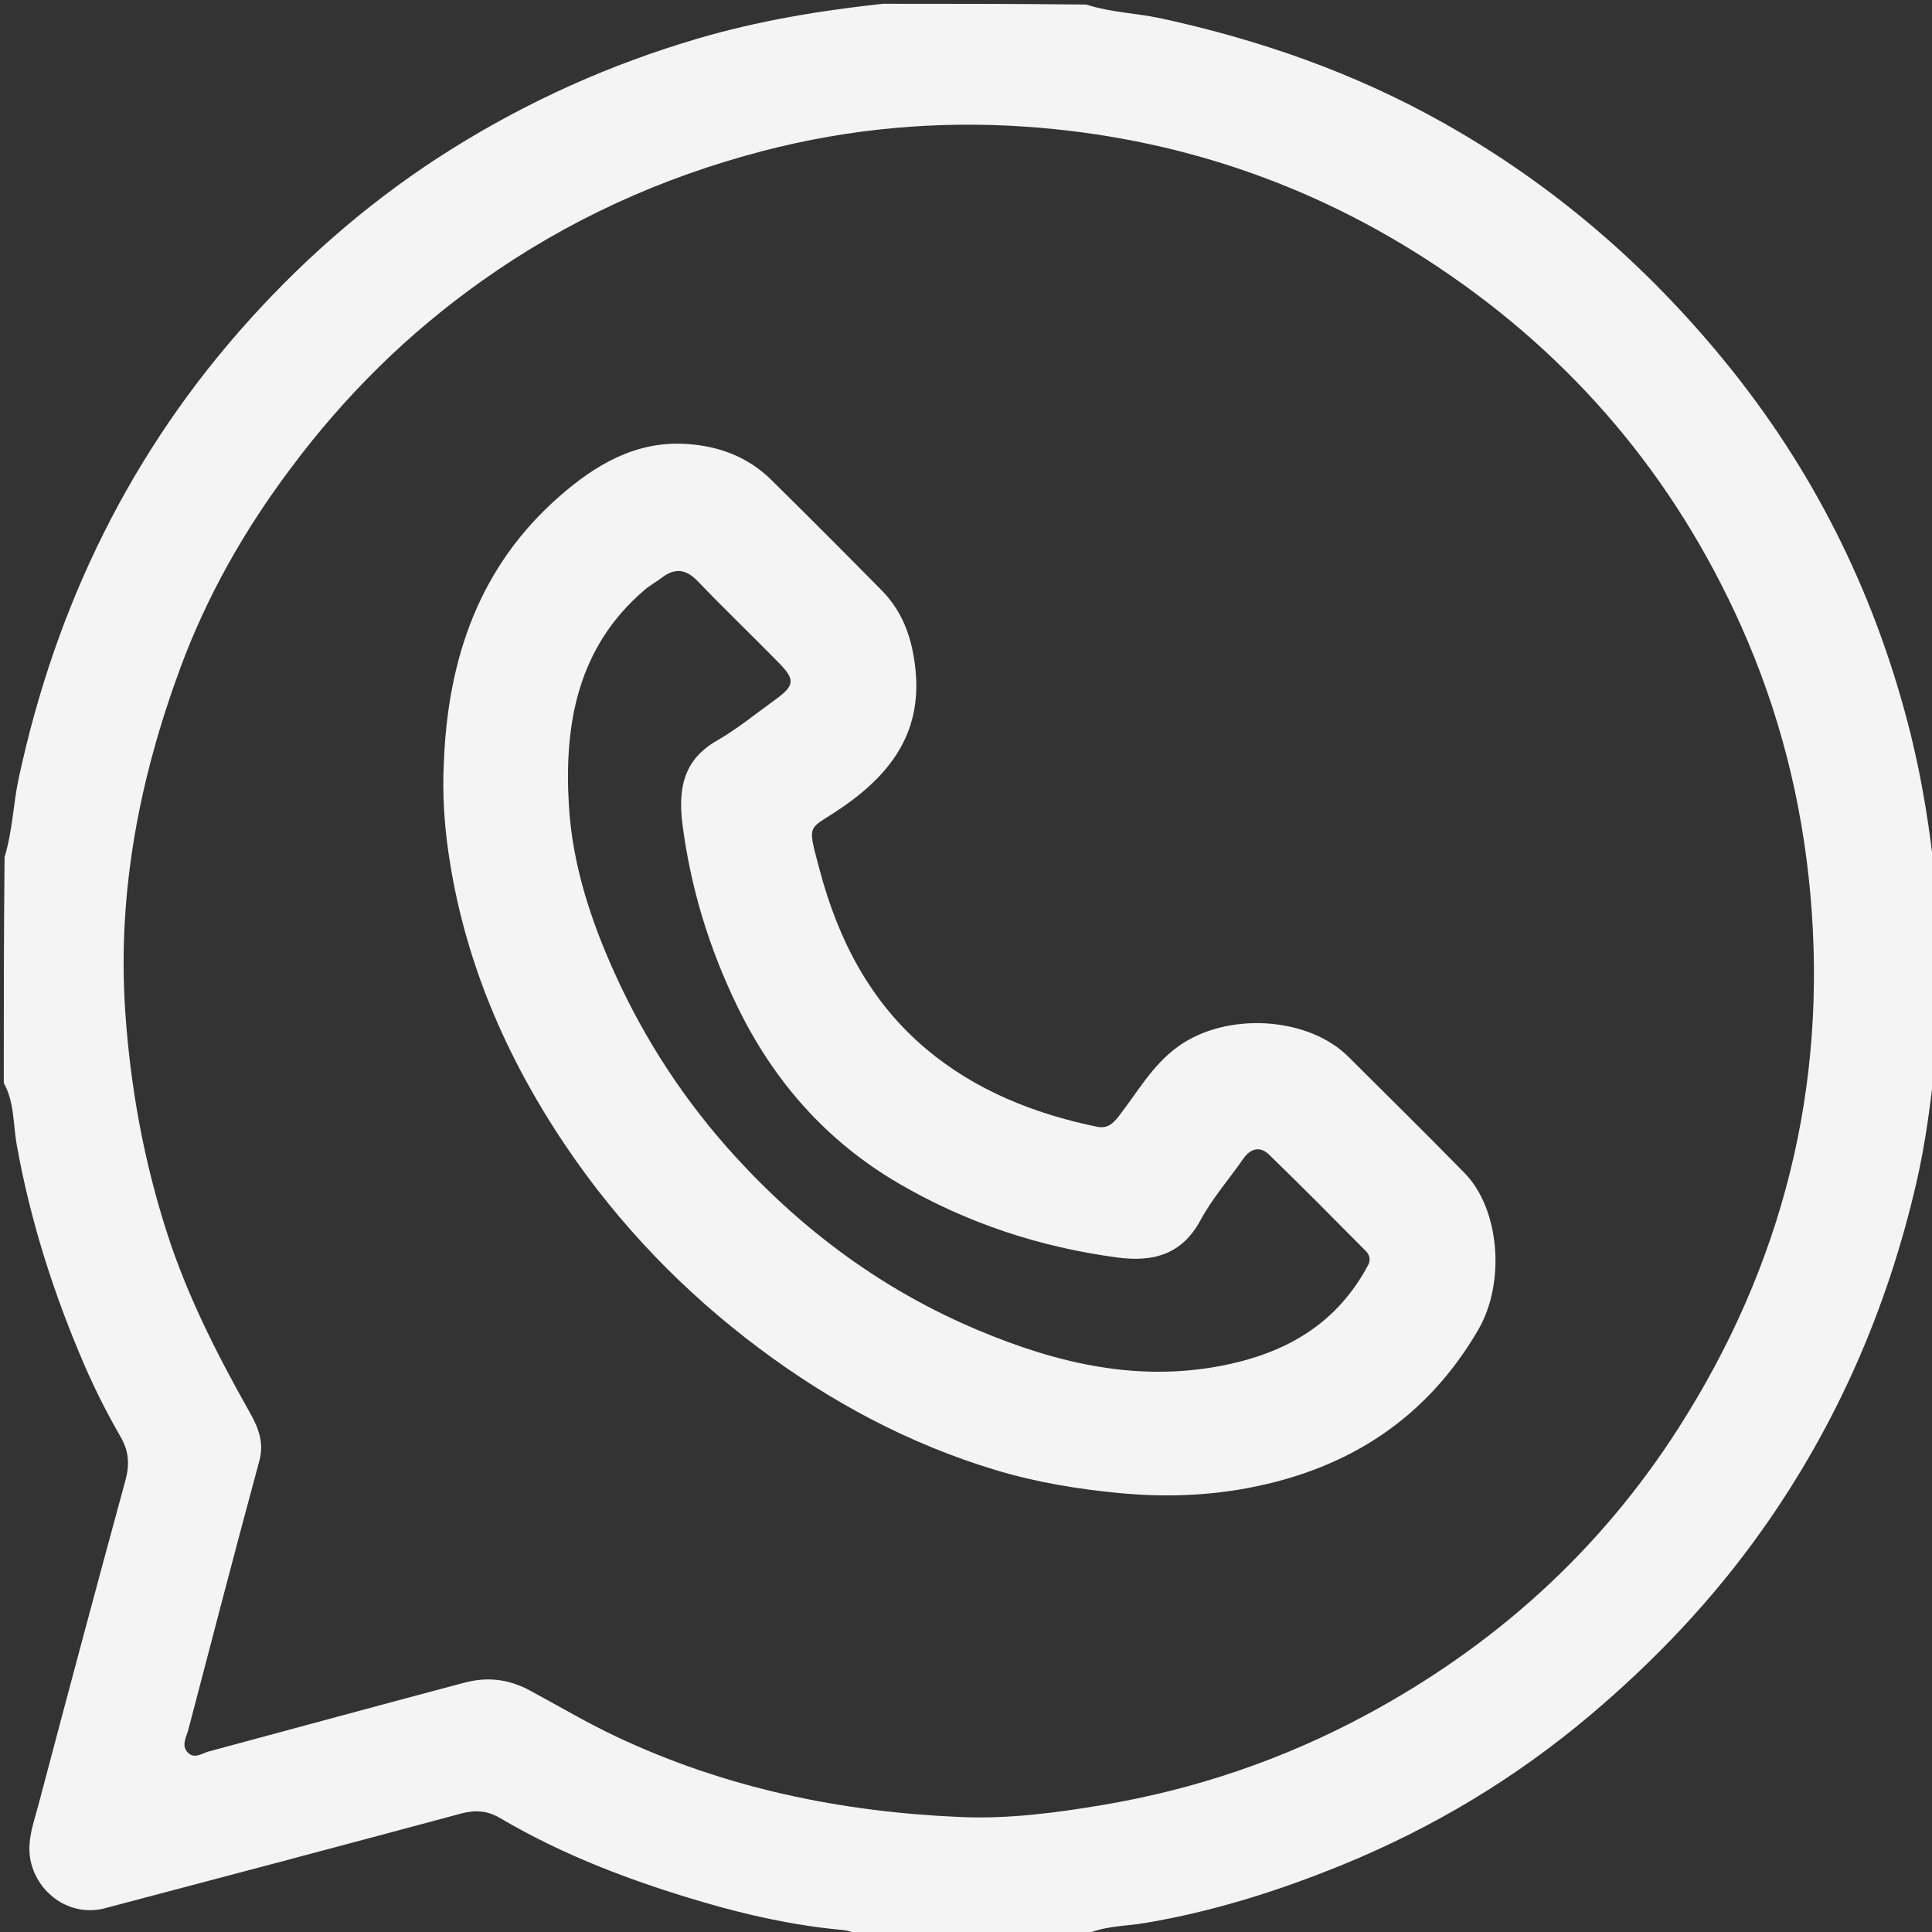 <svg version="1.1" id="Layer_1" xmlns="http://www.w3.org/2000/svg" xmlns:xlink="http://www.w3.org/1999/xlink" x="0px" y="0px"
	 width="100%" viewBox="0 0 512 512" enable-background="new 0 0 512 512" xml:space="preserve">
<rect x="0" y="0" width="512" height="512" fill="#333333" stroke="none"/>
<path fill="#F4F4F5" opacity="1" stroke="none" 
	d="
M234,1 
	C251.688,1 269.375,1 287.831,1.208 
	C294.773,3.377 301.287,3.484 307.555,4.842 
	C333.963,10.565 359.184,19.385 382.842,32.745 
	C411.725,49.056 436.267,70.249 457.187,95.873 
	C480.341,124.232 496.324,156.156 505.572,191.531 
	C509.306,205.813 511.614,220.324 513,235 
	C513,249.688 513,264.375 512.958,279.93 
	C511.747,291.834 510.316,302.842 507.811,313.66 
	C500.119,346.891 486.748,377.574 466.975,405.49 
	C453.905,423.942 438.471,440.16 421.285,454.654 
	C401.619,471.239 379.708,484.403 355.869,494.148 
	C338.941,501.069 321.576,506.577 303.445,509.614 
	C297.955,510.534 292.155,510.335 287,513 
	C267.312,513 247.625,513 227.199,512.752 
	C225.351,511.647 224.062,511.534 222.704,511.407 
	C210.288,510.246 198.145,507.546 186.227,504.051 
	C167.548,498.574 149.367,491.737 132.521,481.804 
	C129.1,479.786 125.88,479.618 122.112,480.631 
	C90.699,489.076 59.258,497.417 27.804,505.704 
	C19.485,507.896 11.275,502.899 8.59,494.898 
	C6.609,488.993 8.758,483.723 10.176,478.353 
	C17.764,449.617 25.442,420.905 33.26,392.231 
	C34.387,388.097 34.143,384.572 32.004,380.856 
	C28.447,374.676 25.211,368.34 22.369,361.758 
	C14.243,342.934 8.054,323.588 4.431,303.376 
	C3.451,297.909 3.849,292.09 1,287 
	C1,267.312 1,247.625 1.213,227.169 
	C3.378,219.884 3.509,213.035 4.917,206.448 
	C14.739,160.496 34.695,119.501 66.277,84.571 
	C82.045,67.133 99.825,51.903 119.895,39.376 
	C140.217,26.691 161.769,17.04 184.737,10.272 
	C200.879,5.516 217.335,2.794 234,1 
M76.894,124.312 
	C64.749,140.488 54.821,158.01 47.829,176.911 
	C36.983,206.229 31.06,236.412 33.191,268.025 
	C34.55,288.206 38.145,307.78 44.334,326.952 
	C49.719,343.636 57.639,359.144 66.221,374.364 
	C68.402,378.234 70.062,382.234 68.724,387.159 
	C62.292,410.849 56.147,434.616 49.916,458.36 
	C49.384,460.386 47.939,462.591 49.799,464.468 
	C51.561,466.246 53.557,464.629 55.395,464.135 
	C77.984,458.061 100.548,451.896 123.16,445.909 
	C129.085,444.341 134.776,444.939 140.424,447.99 
	C148.008,452.088 155.417,456.483 163.253,460.187 
	C192.214,473.876 222.836,480.18 254.591,481.533 
	C267.21,482.071 279.806,480.431 292.207,478.341 
	C316.588,474.231 339.749,466.412 361.662,454.677 
	C395.955,436.312 423.982,411.041 444.843,378.41 
	C472.36,335.368 484.358,288.204 479.764,236.96 
	C477.547,212.231 471.537,188.581 461.47,166.026 
	C443.842,126.531 416.901,94.627 380.928,70.651 
	C347.94,48.665 311.371,36.321 271.883,33.576 
	C248.439,31.946 225.098,34.037 202.222,39.998 
	C175.264,47.022 150.331,58.364 127.596,74.518 
	C108.234,88.277 91.496,104.687 76.894,124.312 
z"/>
<path fill="#F4F4F5" opacity="1" stroke="none" 
	d="
M117.624,202.076 
	C118.706,174.239 127.146,150.018 148.265,131.532 
	C157.803,123.182 168.484,116.795 181.928,117.651 
	C190.476,118.196 198.18,121.046 204.365,127.142 
	C214.216,136.852 223.99,146.641 233.696,156.496 
	C239.145,162.028 241.57,168.772 242.516,176.554 
	C244.56,193.384 236.702,204.512 223.646,213.648 
	C214.024,220.382 213.706,217.303 217.271,230.724 
	C222.162,249.132 230.673,265.539 245.376,277.932 
	C258.447,288.949 274.003,295.14 290.674,298.594 
	C293.35,299.148 294.849,297.908 296.45,295.857 
	C301.425,289.488 305.302,282.334 312.172,277.362 
	C325.022,268.062 346.619,269.374 357.326,280.039 
	C367.599,290.272 377.921,300.456 388.075,310.805 
	C397.507,320.418 399.002,339.945 391.75,352.407 
	C378.054,375.942 357.362,389.264 330.992,394.288 
	C319.71,396.438 308.404,396.783 296.855,395.699 
	C285.547,394.638 274.515,392.807 263.699,389.535 
	C240.866,382.626 220.177,371.552 201.12,357.268 
	C181.121,342.277 163.984,324.487 150.033,303.834 
	C133.961,280.042 122.818,254.086 118.775,225.44 
	C117.708,217.881 117.217,210.229 117.624,202.076 
M362.729,334.949 
	C363.183,333.728 362.917,332.508 362.092,331.676 
	C353.533,323.049 344.999,314.396 336.265,305.949 
	C333.979,303.738 331.442,304.268 329.51,307.05 
	C325.725,312.501 321.27,317.575 318.143,323.373 
	C313.195,332.548 305.481,334.488 296.246,333.264 
	C275.629,330.53 256.225,324.154 238.204,313.644 
	C218.921,302.398 204.881,286.336 195.263,266.428 
	C187.943,251.275 183.027,235.297 180.871,218.527 
	C179.689,209.335 180.93,201.458 189.976,196.277 
	C195.429,193.153 200.352,189.096 205.471,185.399 
	C210.6,181.695 210.799,180.141 206.406,175.663 
	C199.292,168.41 191.951,161.375 184.921,154.042 
	C181.781,150.766 178.839,150.442 175.335,153.132 
	C173.89,154.242 172.251,155.113 170.869,156.291 
	C153.047,171.483 149.435,191.918 150.77,213.622 
	C151.722,229.105 156.494,243.772 162.936,257.996 
	C171.038,275.885 181.65,292.015 194.815,306.444 
	C212.959,326.33 234.221,342.013 259.141,352.487 
	C280.446,361.442 302.296,366.576 325.52,361.565 
	C341.515,358.113 354.576,350.483 362.729,334.949 
z"/>
</svg>
